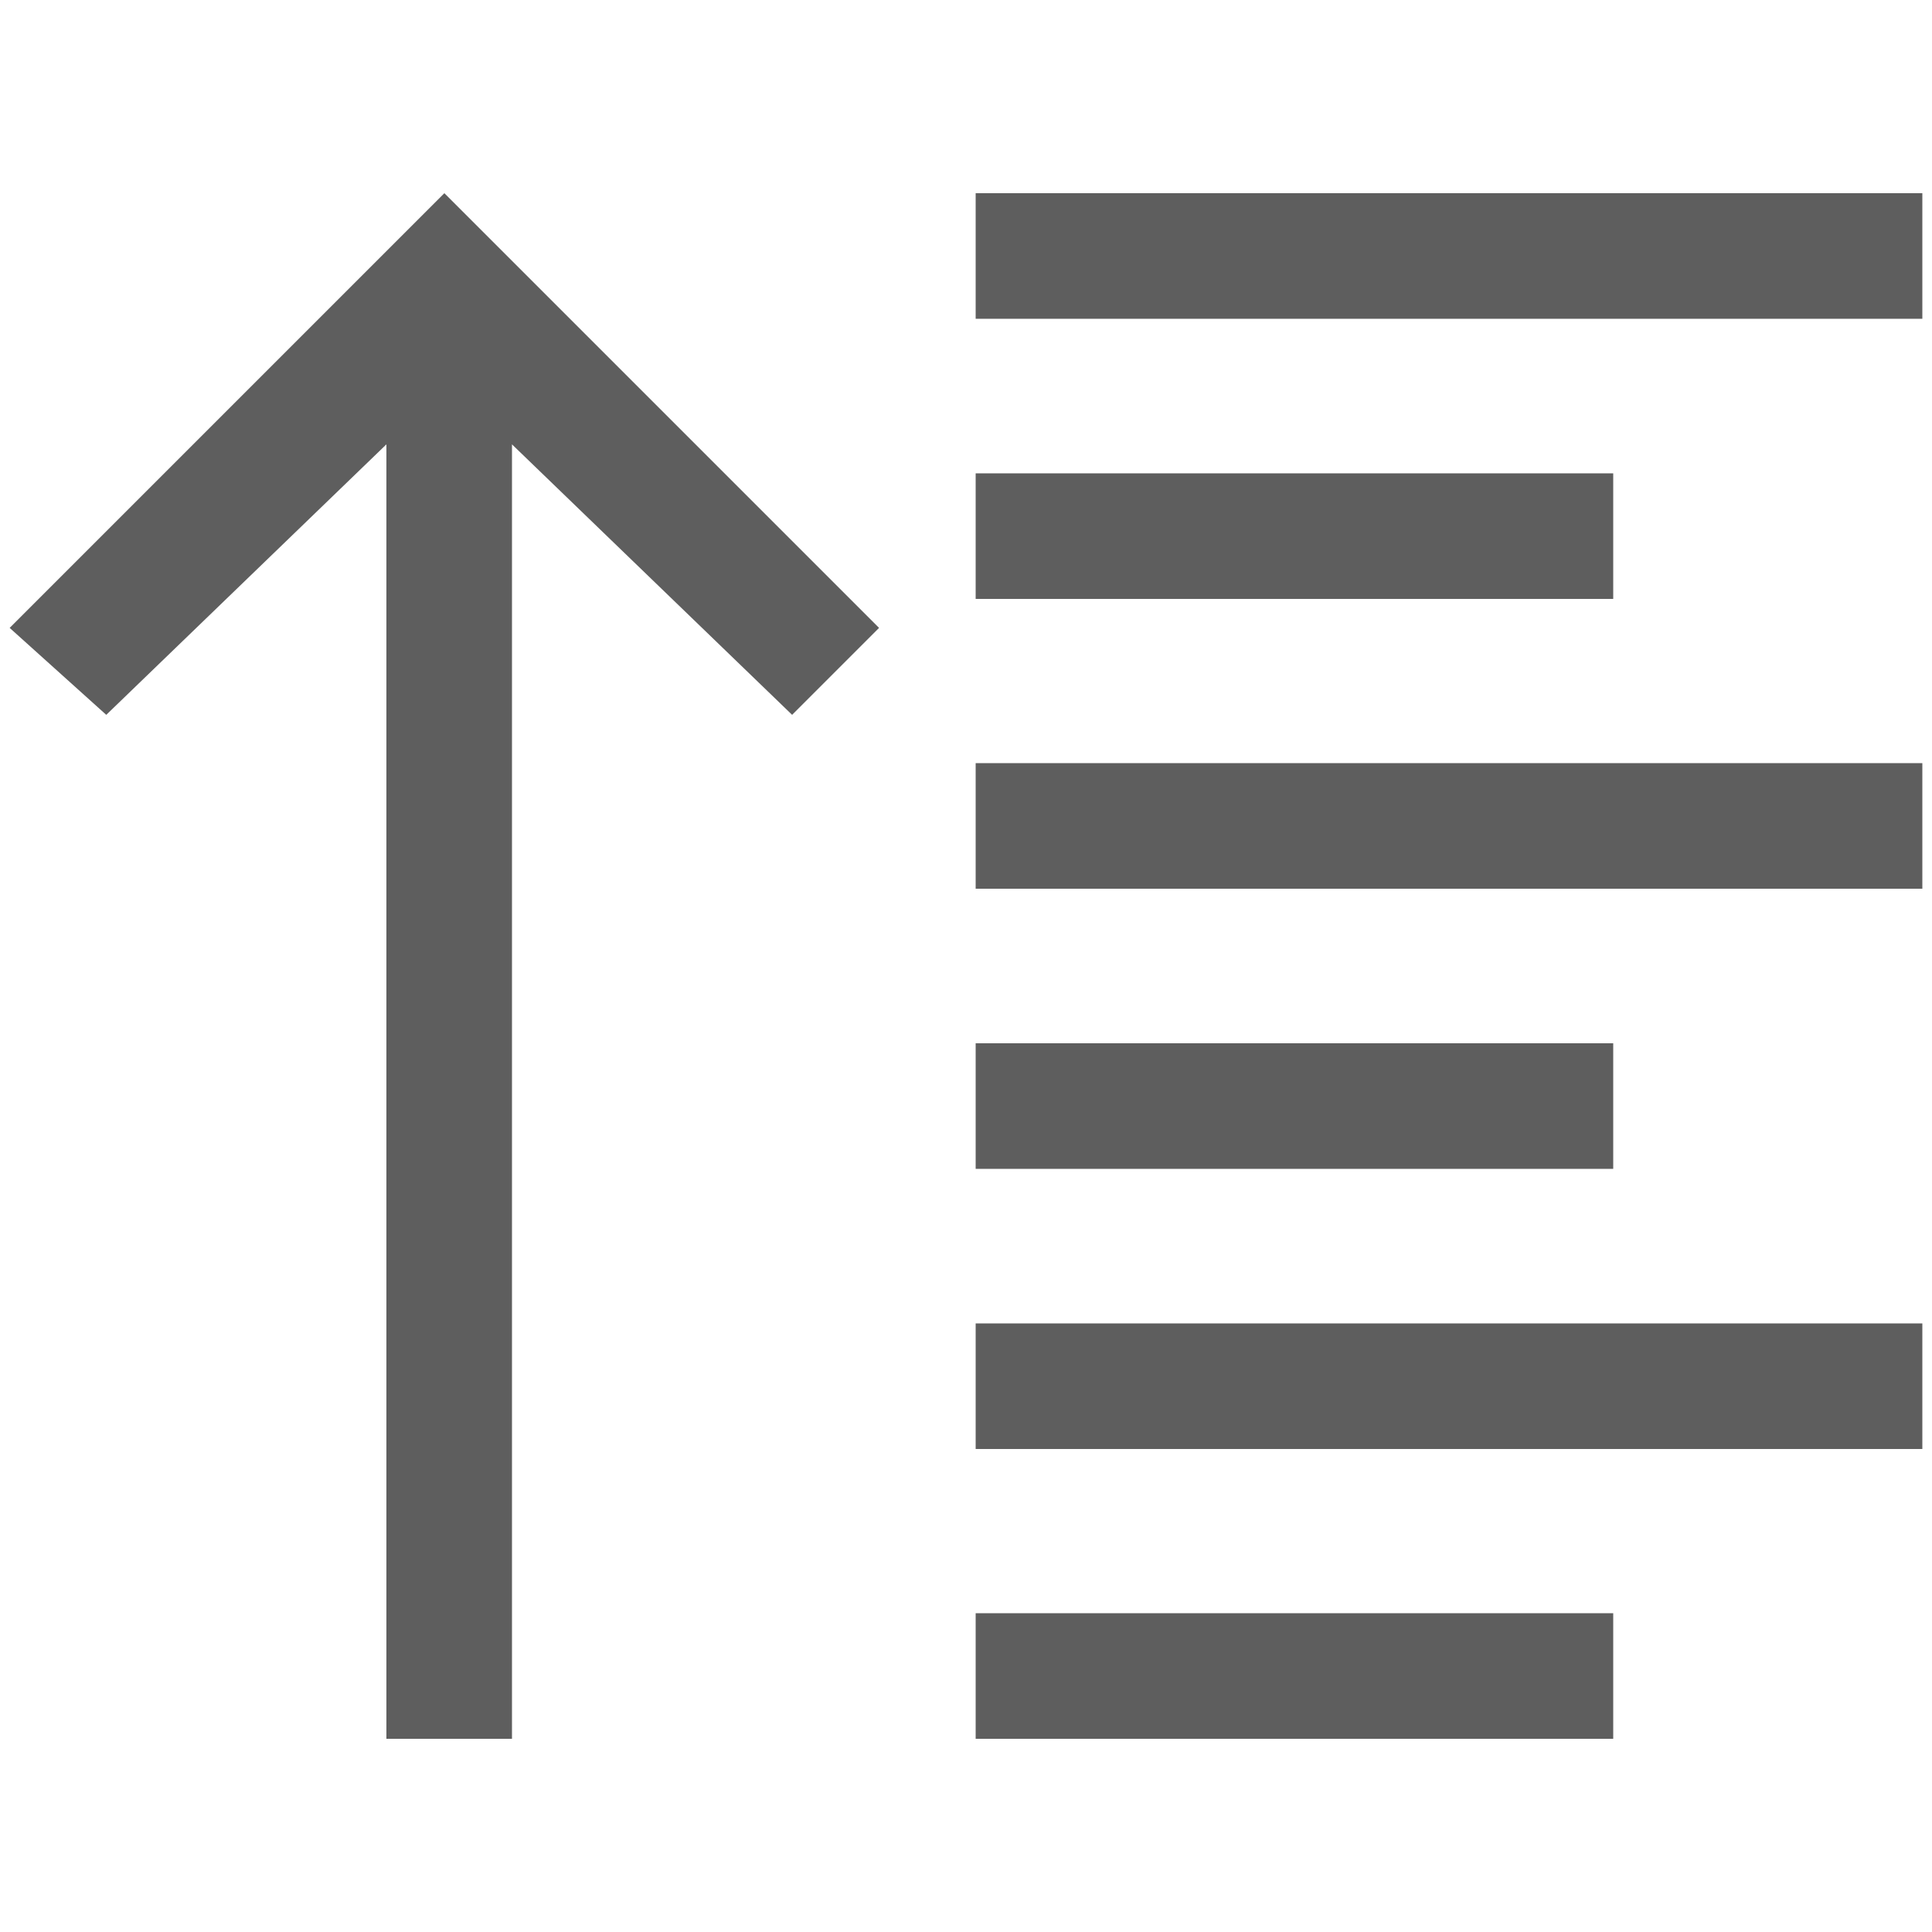 <?xml version="1.0" encoding="utf-8"?>
<!-- Generator: Adobe Illustrator 24.0.2, SVG Export Plug-In . SVG Version: 6.00 Build 0)  -->
<svg version="1.1" id="Layer_1" xmlns="http://www.w3.org/2000/svg" xmlns:xlink="http://www.w3.org/1999/xlink" x="0px" y="0px"
	 width="20px" height="20px" viewBox="0 0 20 20" style="enable-background:new 0 0 20 20;" xml:space="preserve">
<style type="text/css">
	.st0{fill:#5E5E5E;}
</style>
<g>
	<polygon class="st0" points="0.1,6.5 1.1,7.4 4,4.6 4,18 5.3,18 5.3,4.6 8.2,7.4 9.1,6.5 4.6,2 	"/>
	<rect x="10.1" y="4.9" class="st0" width="6.6" height="1.3"/>
	<rect x="10.1" y="7.9" class="st0" width="9.8" height="1.3"/>
	<rect x="10.1" y="2" class="st0" width="9.8" height="1.3"/>
	<rect x="10.1" y="10.8" class="st0" width="6.6" height="1.3"/>
	<rect x="10.1" y="13.7" class="st0" width="9.8" height="1.3"/>
	<rect x="10.1" y="16.7" class="st0" width="6.6" height="1.3"/>
</g>
</svg>
